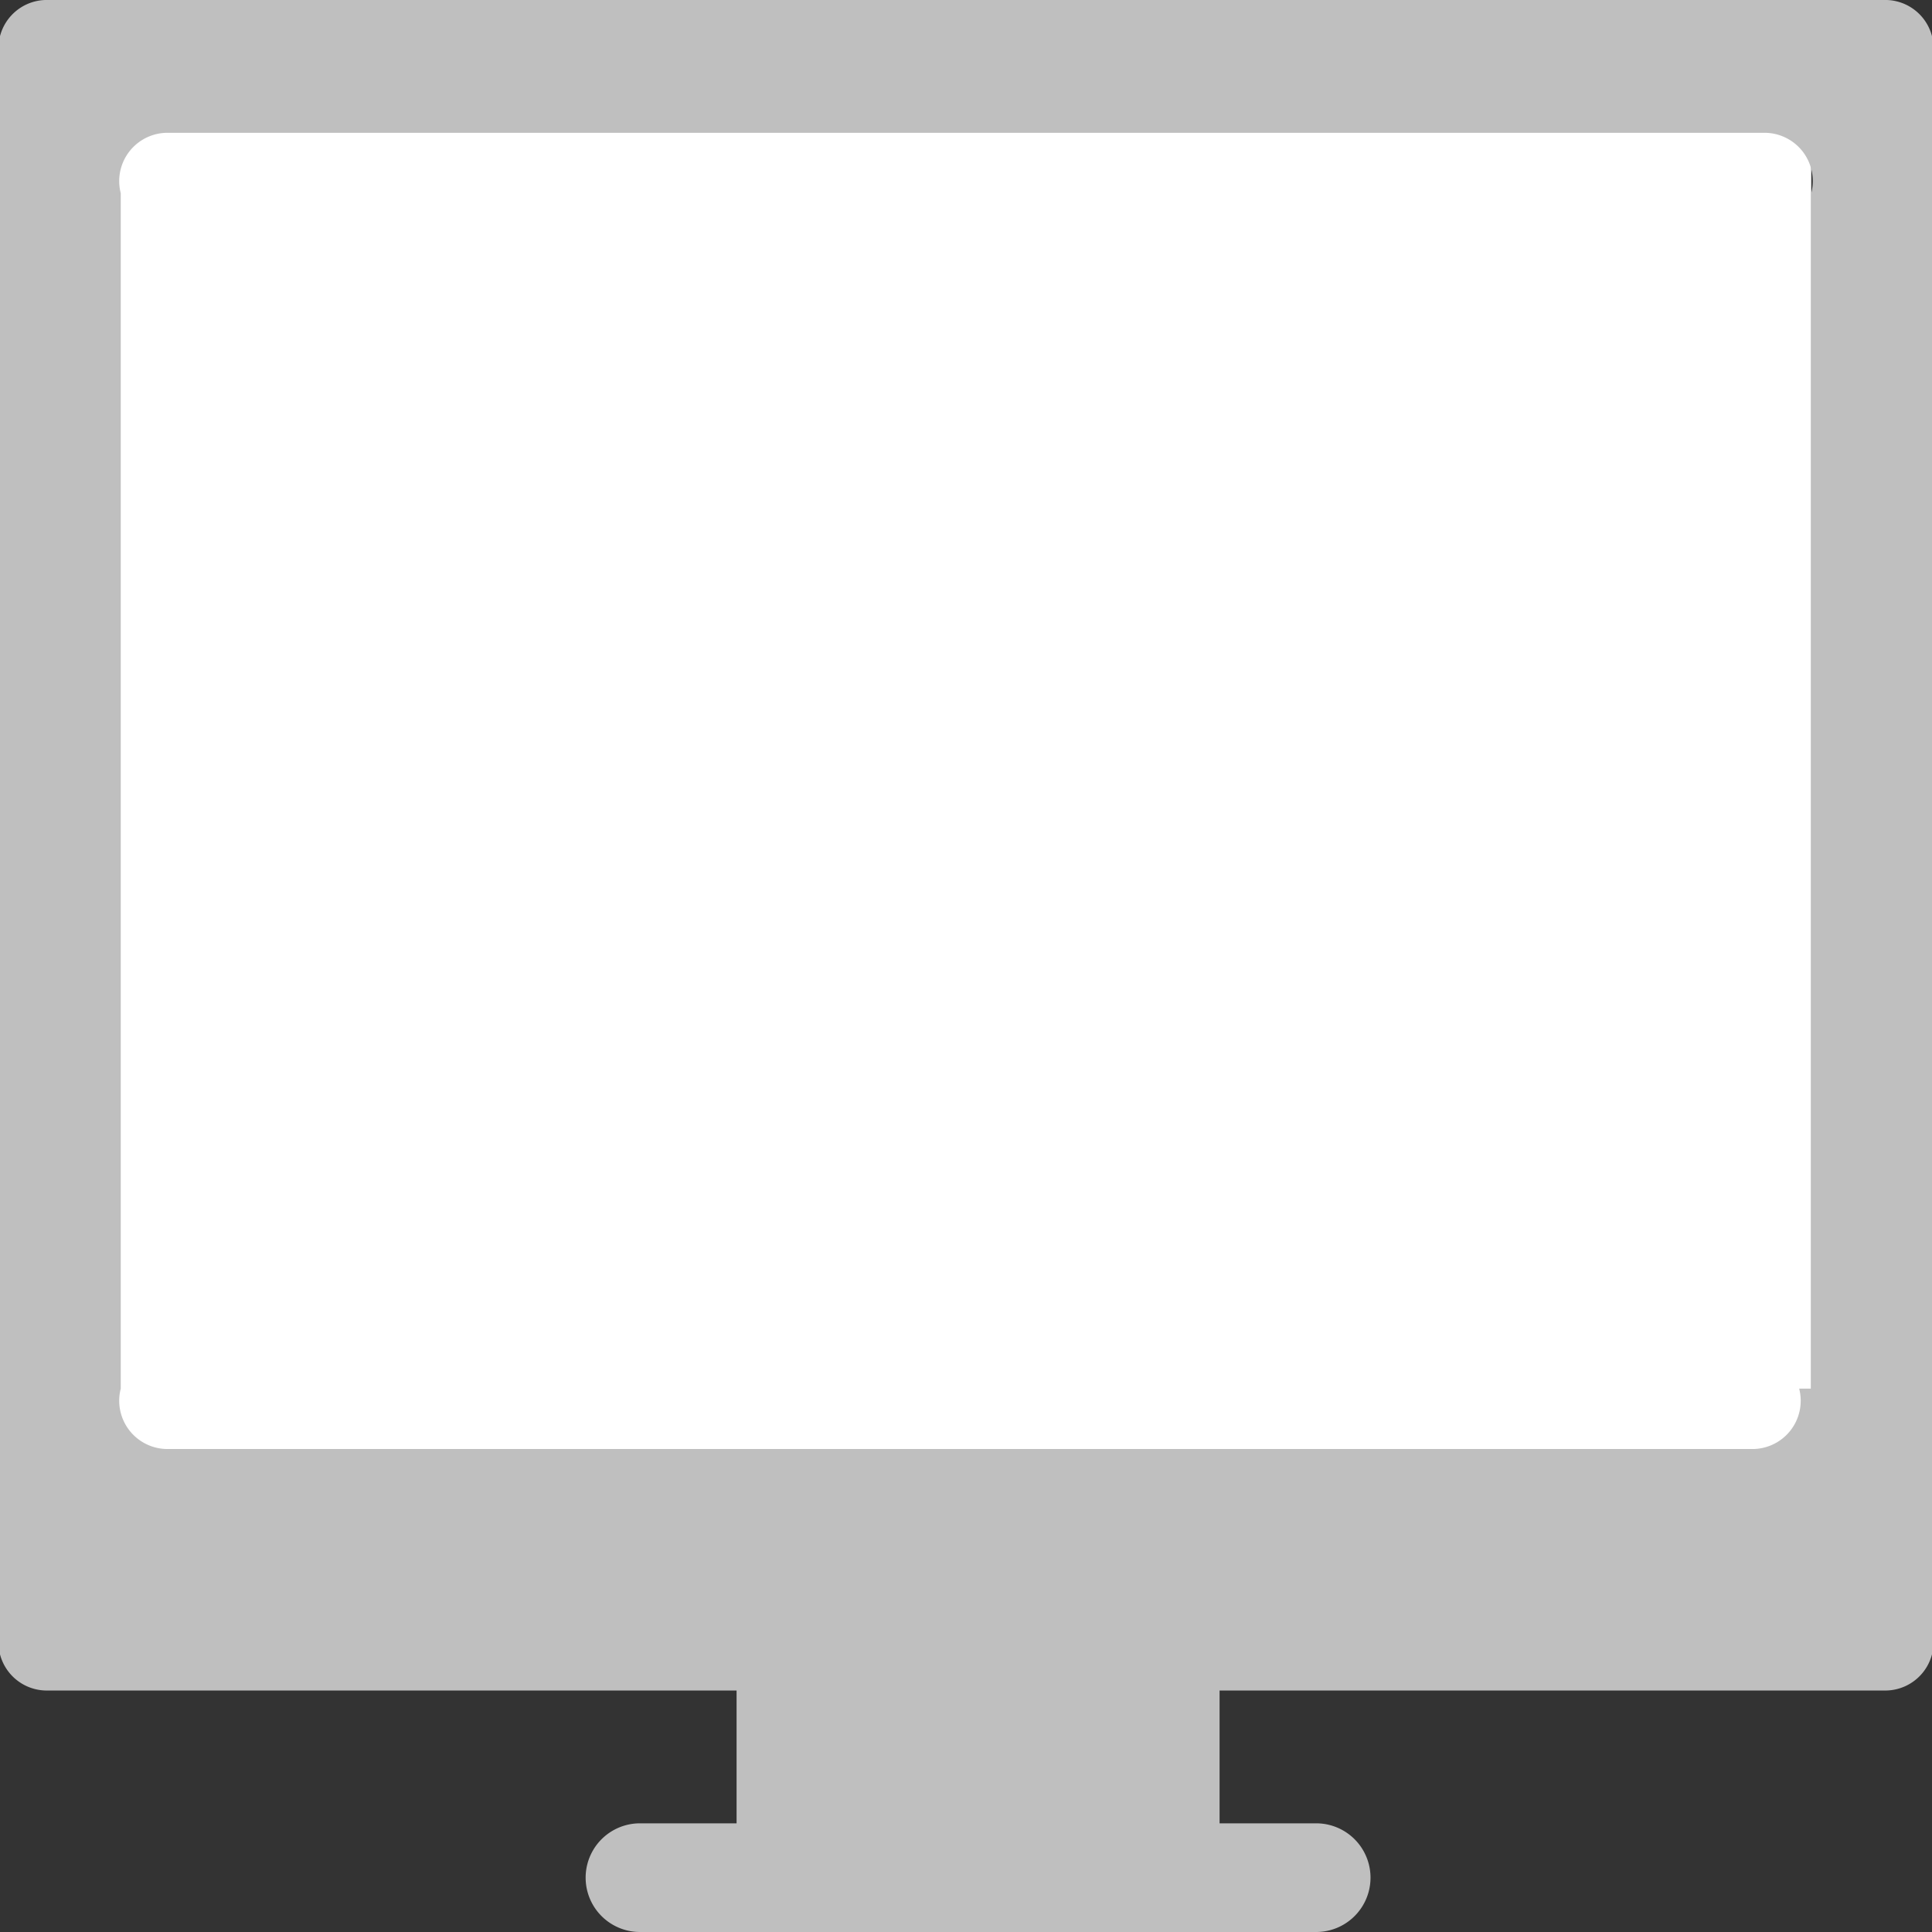 <svg xmlns="http://www.w3.org/2000/svg" width="16" height="16" viewBox="0 0 16 16"><rect x="0" y="0" width="16" height="16" fill="#333333" stroke="none"/><title>mobilecontent_desktop</title><rect x="0.9" y="1" width="14.1" height="11.09" fill="#fff"/><path d="M15.6,0H.4A.4.4,0,0,0,0,.5v13a.4.4,0,0,0,.4.5H6.1v1.1H5.3a.4.4,0,0,0,0,.9h5.6a.4.4,0,0,0,0-.9h-.8V14h5.5a.4.4,0,0,0,.4-.5V.5A.4.4,0,0,0,15.6,0Zm-.7,11.5a.4.4,0,0,1-.4.5H1.4a.4.4,0,0,1-.4-.5V1.6a.4.4,0,0,1,.4-.5H14.6a.4.4,0,0,1,.4.5v9.9Z" fill="#bfbfbf"/></svg>